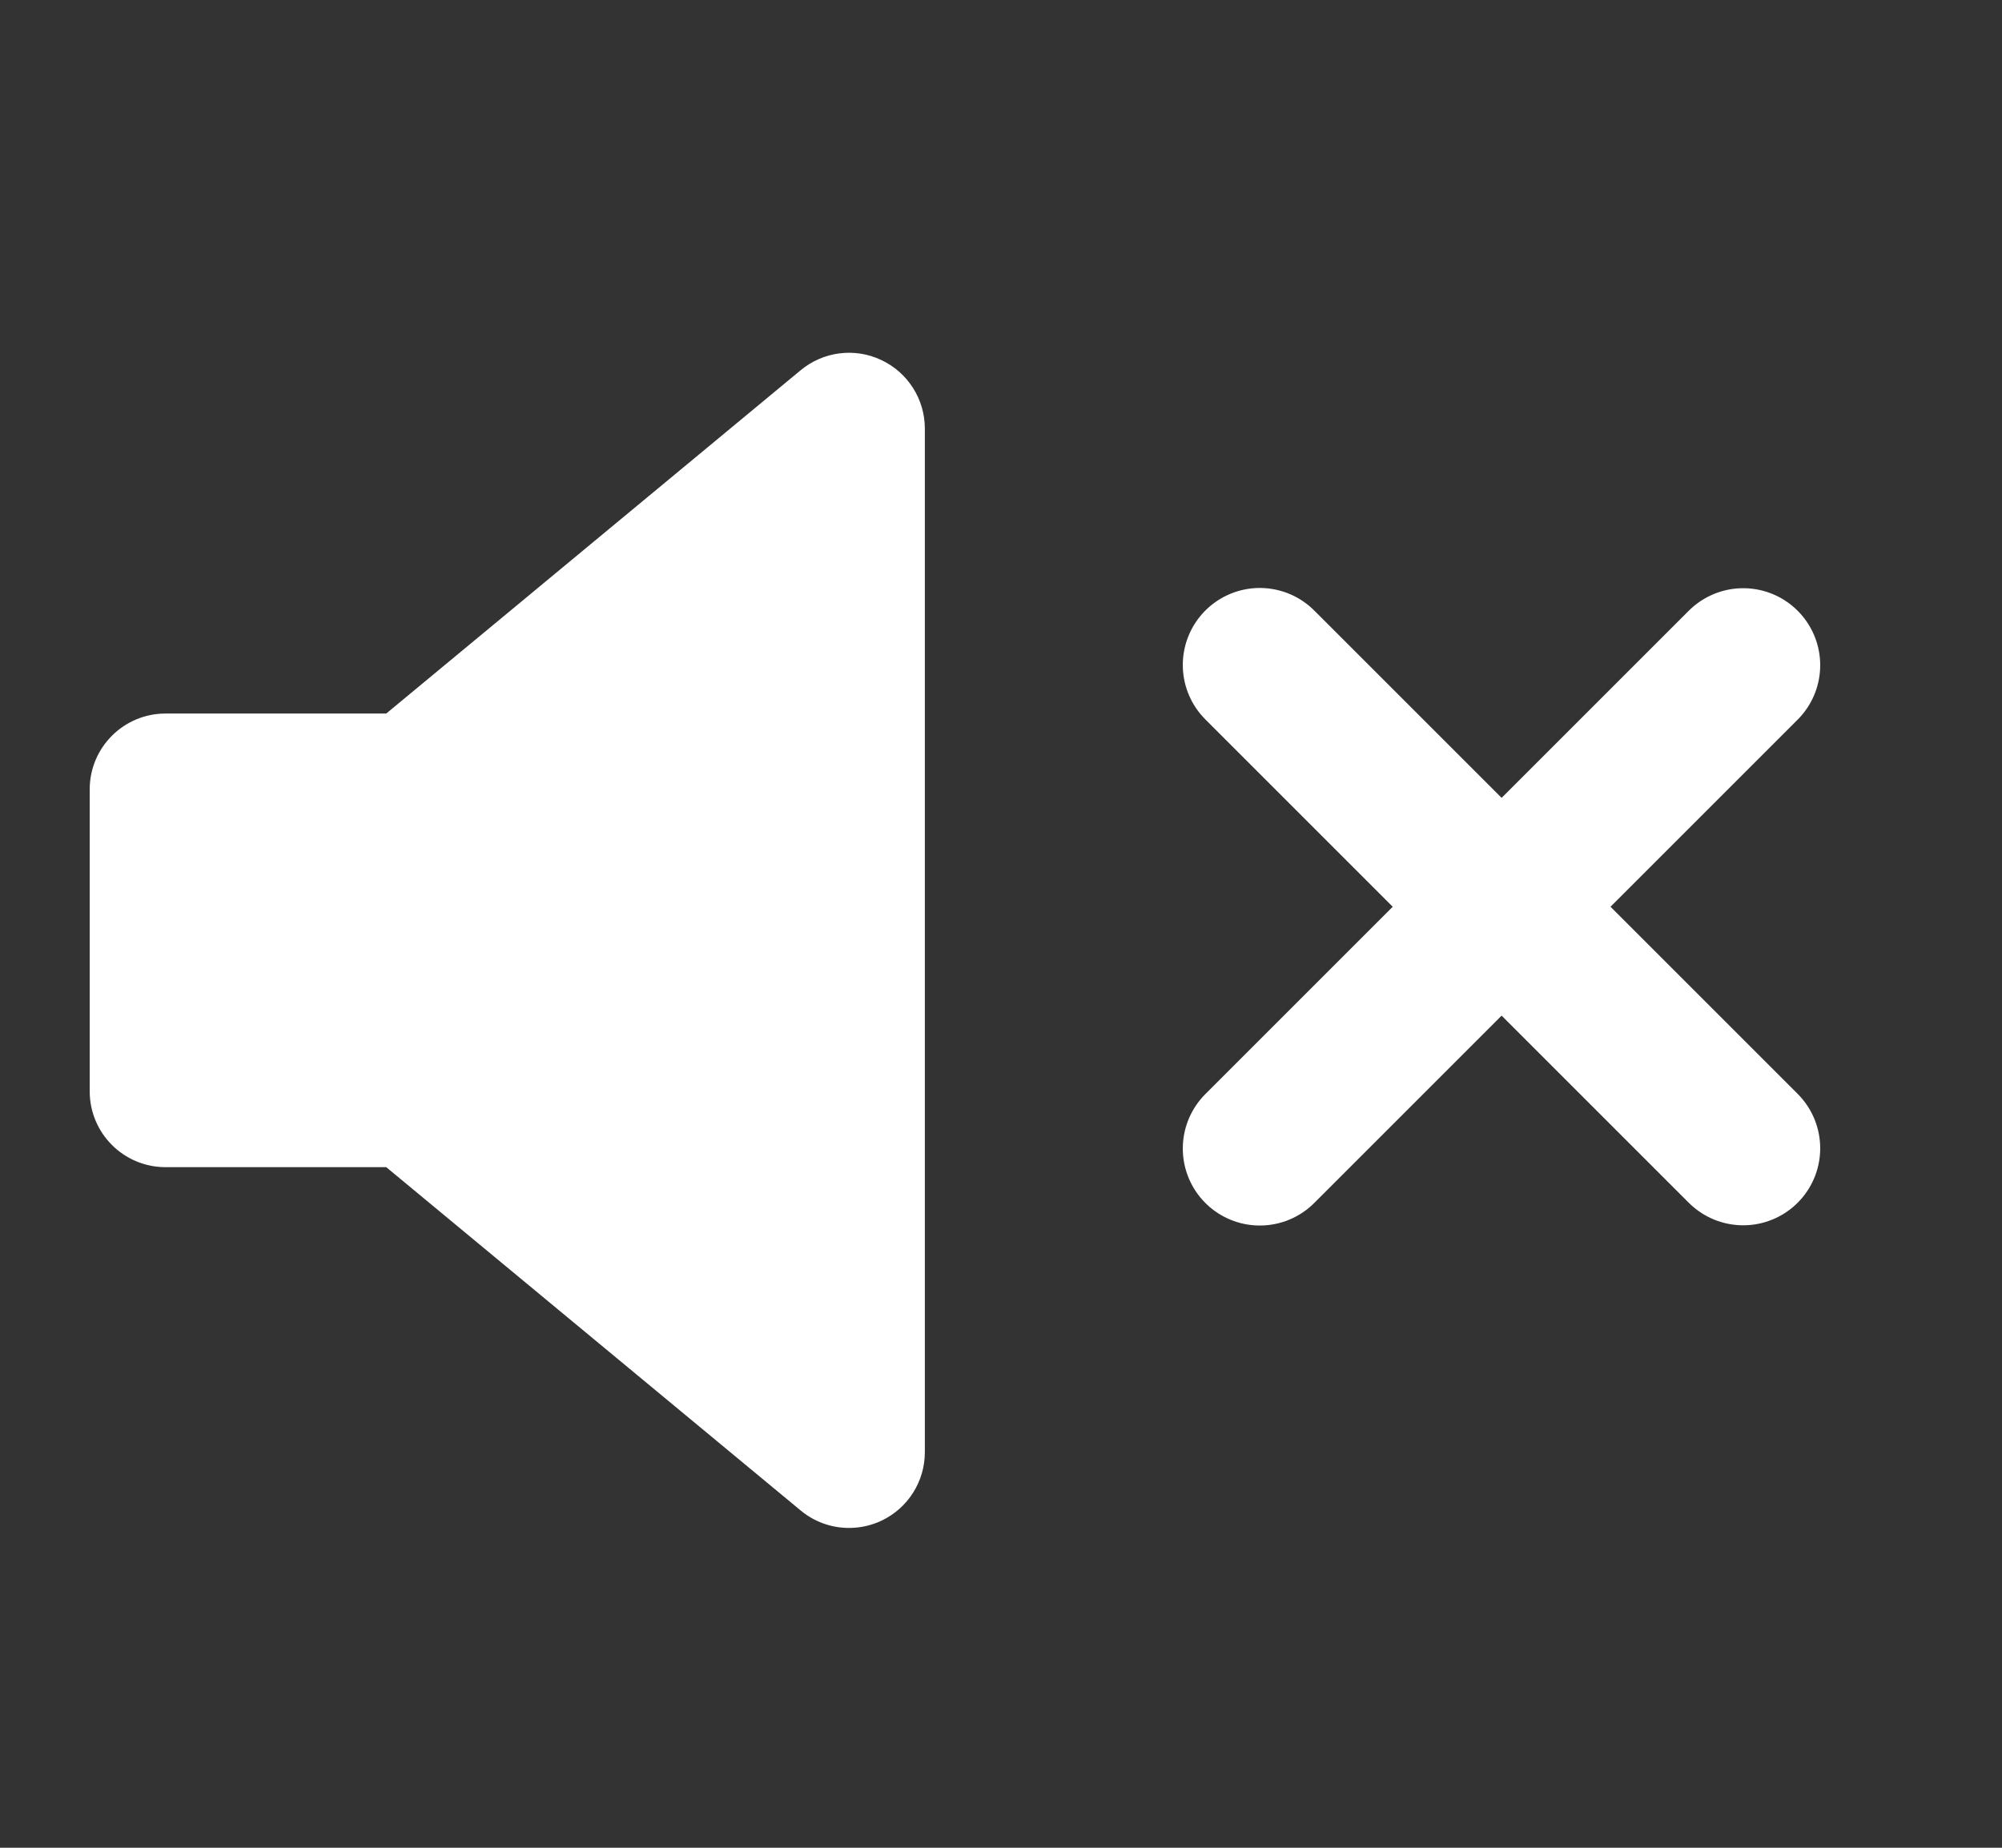 <svg width="26" height="24" viewBox="0 0 26 24" fill="none" xmlns="http://www.w3.org/2000/svg">
<rect x="0" y="0" width="26" height="24" fill="#333333" stroke="none"/>
<path d="M12.011 18.862C12.011 19.244 11.79 19.591 11.445 19.753C11.311 19.816 11.168 19.846 11.026 19.846C10.801 19.846 10.578 19.769 10.398 19.619L5.016 15.16H2.15C1.606 15.16 1.165 14.719 1.165 14.175V10.253C1.165 9.709 1.606 9.268 2.15 9.268H5.016L10.398 4.809C10.692 4.565 11.1 4.513 11.445 4.676C11.79 4.838 12.011 5.185 12.011 5.567L12.011 18.862Z" fill="white"/>
<path d="M16.361 8.637L22.639 14.915" stroke="white" stroke-width="2" stroke-linecap="round"/>
<path d="M16.361 14.918L22.639 8.64" stroke="white" stroke-width="2" stroke-linecap="round"/>
</svg>
